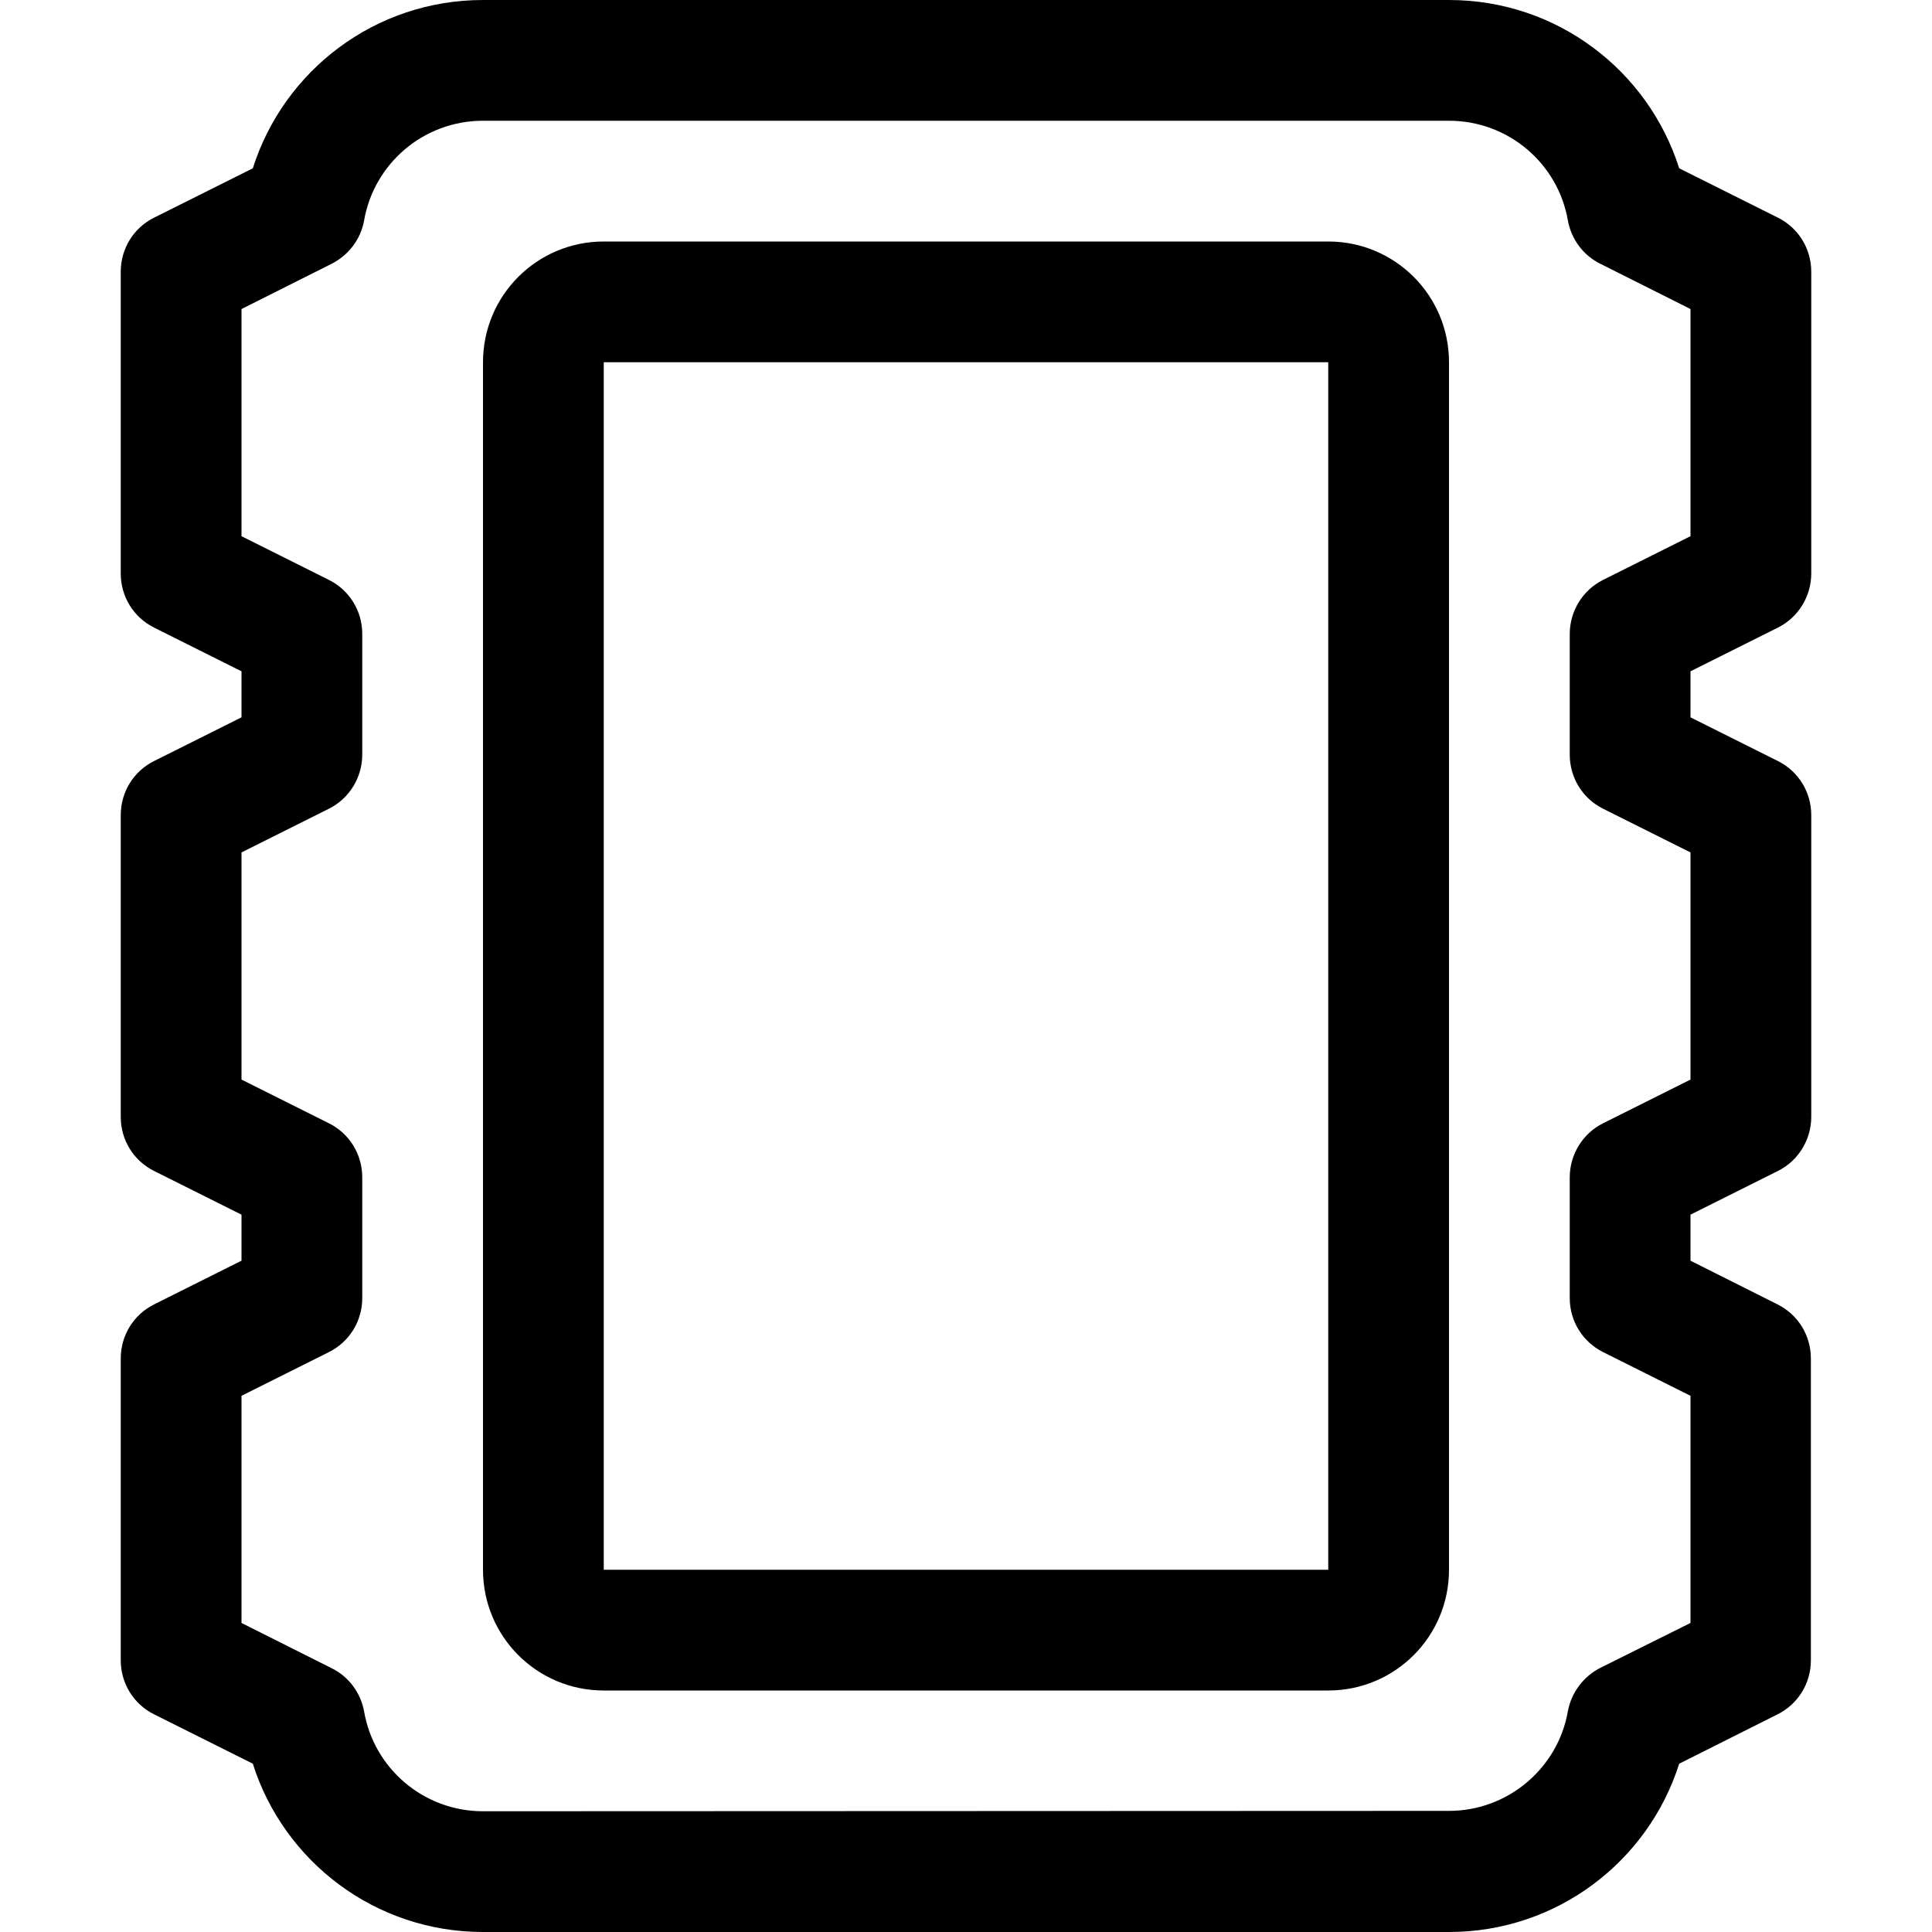 <svg xmlns="http://www.w3.org/2000/svg" width="24" height="24" viewBox="0 0 448 512"><path d="M64.5 58.4C67.1 43.4 80.2 32 96 32l256 0c15.8 0 28.9 11.4 31.5 26.4c.9 5 4.1 9.3 8.6 11.5L416 81.9l0 60.2-23.2 11.6c-5.4 2.7-8.8 8.3-8.8 14.3l0 32c0 6.1 3.4 11.6 8.8 14.3L416 225.9l0 60.2-23.2 11.6c-5.4 2.7-8.8 8.3-8.8 14.3l0 32c0 6.1 3.4 11.6 8.8 14.3L416 369.9l0 60.2-23.9 11.9c-4.5 2.3-7.7 6.6-8.6 11.5c-2.6 15-15.8 26.4-31.5 26.4L96 480c-15.8 0-28.9-11.4-31.5-26.4c-.9-5-4.1-9.3-8.6-11.5L32 430.1l0-60.2 23.2-11.6c5.4-2.7 8.8-8.2 8.8-14.3l0-32c0-6.1-3.4-11.6-8.8-14.3L32 286.1l0-60.2 23.2-11.6c5.4-2.7 8.8-8.3 8.8-14.3l0-32c0-6.1-3.4-11.6-8.8-14.3L32 142.1l0-60.2L55.9 69.9c4.5-2.3 7.7-6.5 8.6-11.5zM96 0C67.4 0 43.2 18.7 35 44.6L8.8 57.7C3.4 60.4 0 65.9 0 72l0 80c0 6.1 3.4 11.6 8.8 14.3L32 177.9l0 12.2L8.8 201.7C3.4 204.4 0 209.9 0 216l0 80c0 6.1 3.4 11.6 8.8 14.3L32 321.9l0 12.2L8.8 345.7C3.4 348.4 0 353.9 0 360l0 80c0 6.1 3.4 11.6 8.8 14.3L35 467.4C43.2 493.3 67.4 512 96 512l256 0c28.6 0 52.8-18.7 61-44.6l26.1-13.1c5.4-2.7 8.8-8.2 8.8-14.3l0-80c0-6.1-3.4-11.6-8.8-14.3L416 334.1l0-12.2 23.2-11.6c5.4-2.7 8.8-8.3 8.8-14.3l0-80c0-6.1-3.4-11.6-8.8-14.3L416 190.1l0-12.2 23.2-11.6c5.4-2.7 8.8-8.3 8.8-14.3l0-80c0-6.1-3.4-11.6-8.8-14.3L413 44.6C404.8 18.7 380.6 0 352 0L96 0zm32 96l192 0 0 320-192 0 0-320zM96 96l0 320c0 17.7 14.3 32 32 32l192 0c17.7 0 32-14.3 32-32l0-320c0-17.7-14.3-32-32-32L128 64c-17.7 0-32 14.3-32 32z"/></svg>